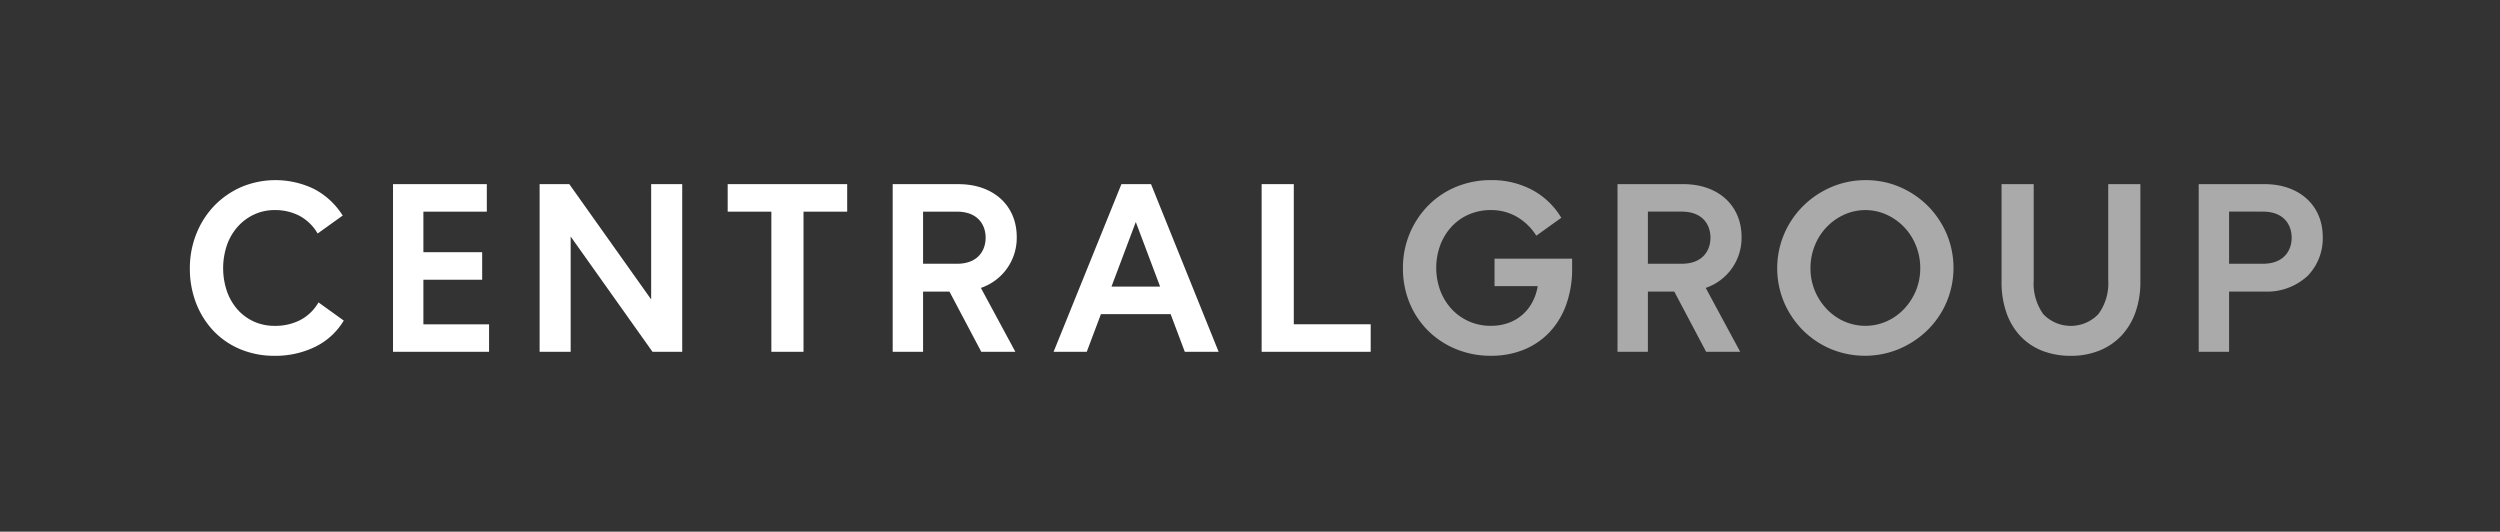 <svg xmlns="http://www.w3.org/2000/svg" width="395" height="84" viewBox="0 0 395 84">
  <rect x="0" y="0" width="395" height="84" fill="#333333" stroke="none"/>
  <g id="Group_2041" data-name="Group 2041" transform="translate(-92 -42)">
    <rect id="Rectangle_1770" data-name="Rectangle 1770" width="395" height="84" transform="translate(92 42)" fill="none" opacity="0.6"/>
    <g id="Group_2033" data-name="Group 2033" transform="translate(57.198 60.457)">
      <g id="Group_2031" data-name="Group 2031" transform="translate(64.802 10.006)">
        <path id="Path_1277" data-name="Path 1277" d="M88.969,32.434l.15-.237-3.988-2.871-.17.265a7.14,7.14,0,0,1-2.793,2.558,8.646,8.646,0,0,1-3.965.878,7.854,7.854,0,0,1-3.276-.674,7.732,7.732,0,0,1-2.565-1.873A8.7,8.7,0,0,1,70.671,27.6a11.382,11.382,0,0,1,0-7.365,8.761,8.761,0,0,1,1.711-2.9,8.029,8.029,0,0,1,2.586-1.909,7.6,7.6,0,0,1,3.238-.691,8.283,8.283,0,0,1,3.858.878,7.218,7.218,0,0,1,2.759,2.559l.169.265.255-.183,3.469-2.488.234-.168-.16-.24a11.718,11.718,0,0,0-4.4-3.971,13.965,13.965,0,0,0-11.435-.306,13.388,13.388,0,0,0-4.264,2.938,13.692,13.692,0,0,0-2.848,4.424A14.533,14.533,0,0,0,64.8,23.935a15.029,15.029,0,0,0,1,5.541,13.342,13.342,0,0,0,2.778,4.39,12.464,12.464,0,0,0,4.235,2.872,13.849,13.849,0,0,0,5.353,1.022,14.311,14.311,0,0,0,6.351-1.38A10.792,10.792,0,0,0,88.969,32.434Z" transform="translate(-64.802 -10.006)" fill="#fff"/>
        <path id="Path_1278" data-name="Path 1278" d="M171.575,38.3V33.952H161.2V26.909h9.286V22.564H161.2V16.152h10.022V11.806H156.4V38.3Z" transform="translate(-124.304 -11.175)" fill="#fff"/>
        <path id="Path_1279" data-name="Path 1279" d="M314.2,16.152V38.3h5.081V16.152h6.9V11.806H307.3v4.345Z" transform="translate(-222.326 -11.175)" fill="#fff"/>
        <path id="Path_1280" data-name="Path 1280" d="M395.7,38.306h5.384l-5.449-10.1A8.341,8.341,0,0,0,401.3,20.17c0-5-3.7-8.355-9.2-8.355H381.7V38.306h4.8v-9.52h4.167Zm.686-18.033c0,1.992-1.191,4.12-4.535,4.12H386.5V16.159h5.352C395.194,16.159,396.386,18.284,396.386,20.274Z" transform="translate(-270.655 -11.181)" fill="#fff"/>
        <path id="Path_1281" data-name="Path 1281" d="M474.984,38.3h5.343L469.644,11.806h-4.677L454.249,38.3h5.239l2.243-5.957h11.011Zm-3.9-10.3h-7.689l3.844-10.21Z" transform="translate(-317.783 -11.175)" fill="#fff"/>
        <path id="Path_1282" data-name="Path 1282" d="M553.142,33.943V11.793H548.06v26.5H565.29V33.943Z" transform="translate(-378.722 -11.167)" fill="#fff"/>
        <path id="Path_1283" data-name="Path 1283" d="M240.125,11.806V30.022L227.191,11.806H222.5V38.3h4.906V20.082L240.339,38.3h4.692V11.806Z" transform="translate(-167.241 -11.175)" fill="#fff"/>
      </g>
      <g id="Group_2032" data-name="Group 2032" transform="translate(256.468 10.006)">
        <path id="Path_1284" data-name="Path 1284" d="M898.546,11.806V27a8.188,8.188,0,0,1-1.561,5.346,6.033,6.033,0,0,1-8.686.019A8.3,8.3,0,0,1,886.772,27V11.806h-5.081V27.242a14.625,14.625,0,0,0,.752,4.829,10.451,10.451,0,0,0,2.183,3.7,9.469,9.469,0,0,0,3.473,2.352,12.227,12.227,0,0,0,4.542.81,11.916,11.916,0,0,0,4.51-.828,9.838,9.838,0,0,0,3.486-2.367,10.518,10.518,0,0,0,2.218-3.7,14.2,14.2,0,0,0,.771-4.8V11.806Z" transform="translate(-787.112 -11.175)" fill="#aaa"/>
        <path id="Path_1285" data-name="Path 1285" d="M804.324,14.071a14.115,14.115,0,0,0-4.4-2.972,13.5,13.5,0,0,0-5.392-1.093,13.716,13.716,0,0,0-5.443,1.093,14.342,14.342,0,0,0-4.455,2.988,13.987,13.987,0,0,0-3.008,4.439,13.887,13.887,0,0,0,0,10.8,14.116,14.116,0,0,0,2.971,4.4,13.869,13.869,0,0,0,4.4,2.954,14.073,14.073,0,0,0,10.834-.018,14.491,14.491,0,0,0,4.454-2.969,13.788,13.788,0,0,0,3.009-4.423,13.887,13.887,0,0,0,0-10.8A14.116,14.116,0,0,0,804.324,14.071ZM803.133,23.9a9.266,9.266,0,0,1-.678,3.548,9.445,9.445,0,0,1-1.868,2.9,8.72,8.72,0,0,1-2.762,1.965,8.326,8.326,0,0,1-6.727,0,8.72,8.72,0,0,1-2.762-1.965,9.424,9.424,0,0,1-1.868-2.9,9.248,9.248,0,0,1-.678-3.548,9.426,9.426,0,0,1,.679-3.55,9,9,0,0,1,4.632-4.887,8.144,8.144,0,0,1,6.723,0,9,9,0,0,1,4.632,4.887A9.429,9.429,0,0,1,803.133,23.9Z" transform="translate(-721.4 -10.006)" fill="#aaa"/>
        <path id="Path_1286" data-name="Path 1286" d="M626.253,22.41v4.345h6.82a8.258,8.258,0,0,1-.778,2.4,7.136,7.136,0,0,1-1.58,2.069,6.909,6.909,0,0,1-2.234,1.327,8.087,8.087,0,0,1-2.805.472,8.458,8.458,0,0,1-3.436-.693,8.341,8.341,0,0,1-2.724-1.912,8.98,8.98,0,0,1-1.814-2.9,10.425,10.425,0,0,1,0-7.315,8.983,8.983,0,0,1,1.814-2.9,8.148,8.148,0,0,1,2.722-1.893,8.658,8.658,0,0,1,3.439-.677,8.185,8.185,0,0,1,3.924.964,8.878,8.878,0,0,1,3.085,2.833l.172.249.246-.177,3.469-2.488.228-.164-.15-.238a11.858,11.858,0,0,0-4.564-4.222,13.56,13.56,0,0,0-6.376-1.489,14.284,14.284,0,0,0-5.51,1.056A13.378,13.378,0,0,0,615.792,14a13.96,13.96,0,0,0-4.011,9.934,14.157,14.157,0,0,0,1.057,5.494,13.367,13.367,0,0,0,2.921,4.372,13.653,13.653,0,0,0,4.405,2.9,14.3,14.3,0,0,0,5.511,1.056,13.631,13.631,0,0,0,5.266-.987A11.6,11.6,0,0,0,635,33.967a12.578,12.578,0,0,0,2.6-4.359,16.644,16.644,0,0,0,.911-5.637V22.41Z" transform="translate(-611.781 -10.006)" fill="#aaa"/>
        <path id="Path_1287" data-name="Path 1287" d="M981,11.806h-10.4V38.3h4.8v-9.52H981a9.408,9.408,0,0,0,6.831-2.5,8.516,8.516,0,0,0,2.371-6.113C990.2,15.164,986.507,11.806,981,11.806Zm-5.6,4.344h5.352c3.344,0,4.535,2.126,4.535,4.114s-1.191,4.12-4.535,4.12h-5.352Z" transform="translate(-844.871 -11.175)" fill="#aaa"/>
        <path id="Path_1288" data-name="Path 1288" d="M728.13,20.16c0-5-3.7-8.355-9.2-8.355h-10.4V38.3h4.8v-9.52H717.5l5.034,9.52h5.384l-5.449-10.1A8.34,8.34,0,0,0,728.13,20.16Zm-14.8-4.011h5.352c3.344,0,4.535,2.125,4.535,4.115s-1.191,4.12-4.535,4.12h-5.352Z" transform="translate(-674.63 -11.175)" fill="#aaa"/>
      </g>
    </g>
  </g>
</svg>
